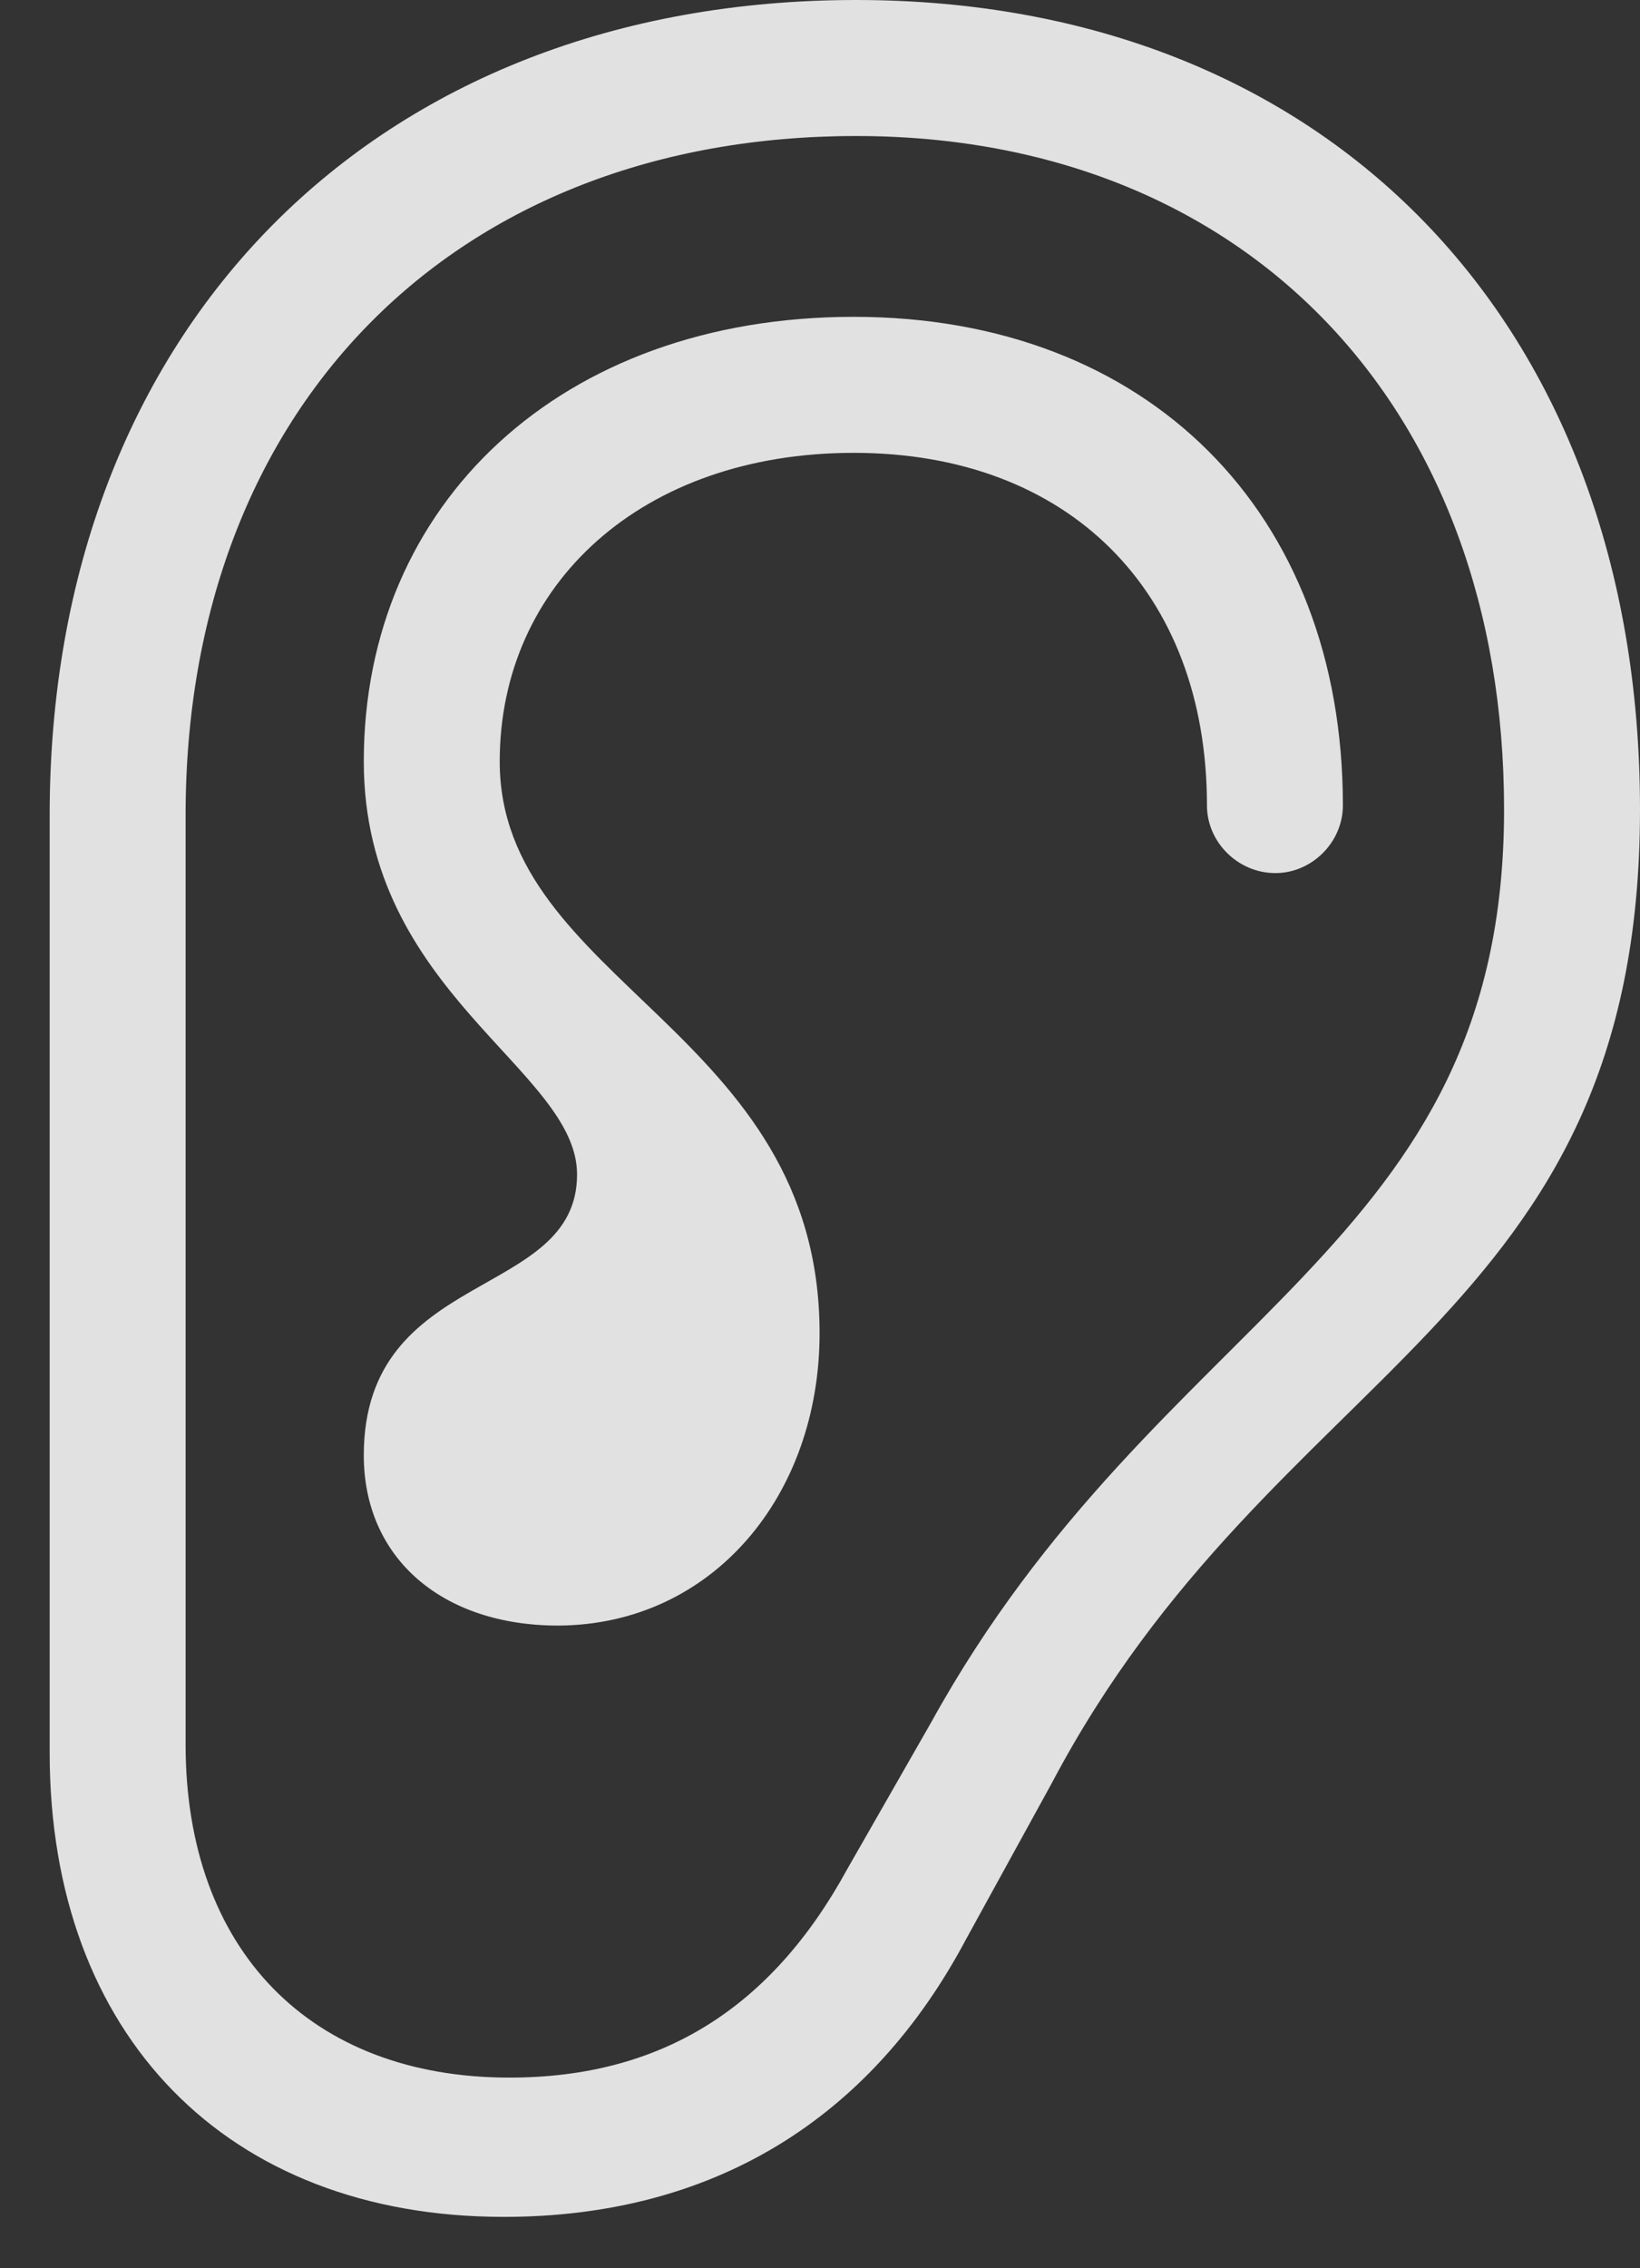 <?xml version="1.0" encoding="UTF-8"?>
<!--Generator: Apple Native CoreSVG 341-->
<!DOCTYPE svg
PUBLIC "-//W3C//DTD SVG 1.1//EN"
       "http://www.w3.org/Graphics/SVG/1.1/DTD/svg11.dtd">
<svg version="1.1" xmlns="http://www.w3.org/2000/svg" xmlns:xlink="http://www.w3.org/1999/xlink" viewBox="0 0 19.678 27.197">
 <rect x="0" y="0" width="19.678" height="27.197" fill="#333333" stroke="none"/>
 <g>
  <rect height="27.197" opacity="0" width="19.678" x="0" y="0"/>
  <path d="M0.596 21.016C0.596 24.404 2.725 26.582 6.045 26.582C8.545 26.582 10.44 25.42 11.592 23.252L12.617 21.387C15.293 16.318 19.678 15.889 19.678 9.707C19.678 3.877 15.928 0 10.273 0C4.502 0 0.596 3.936 0.596 9.775ZM2.227 20.918L2.227 9.775C2.227 4.883 5.459 1.631 10.273 1.631C14.941 1.631 18.047 4.873 18.047 9.707C18.047 15.01 13.916 15.684 11.172 20.654L10.166 22.412C9.248 24.092 7.92 24.912 6.113 24.912C3.721 24.912 2.227 23.379 2.227 20.918Z" fill="white" fill-opacity="0.85"/>
  <path d="M4.365 17.451C4.365 18.682 5.303 19.492 6.699 19.492C8.545 19.482 9.834 17.939 9.834 15.986C9.834 12.354 5.996 11.787 5.996 9.131C5.996 7.002 7.705 5.43 10.244 5.43C12.822 5.43 14.482 7.09 14.482 9.658C14.482 10.098 14.854 10.469 15.303 10.469C15.742 10.469 16.113 10.098 16.113 9.658C16.113 6.143 13.77 3.799 10.244 3.799C6.738 3.799 4.365 6.035 4.365 9.131C4.365 11.904 6.924 12.822 6.924 14.082C6.924 15.596 4.365 15.195 4.365 17.451Z" fill="white" fill-opacity="0.85"/>
 </g>
</svg>
